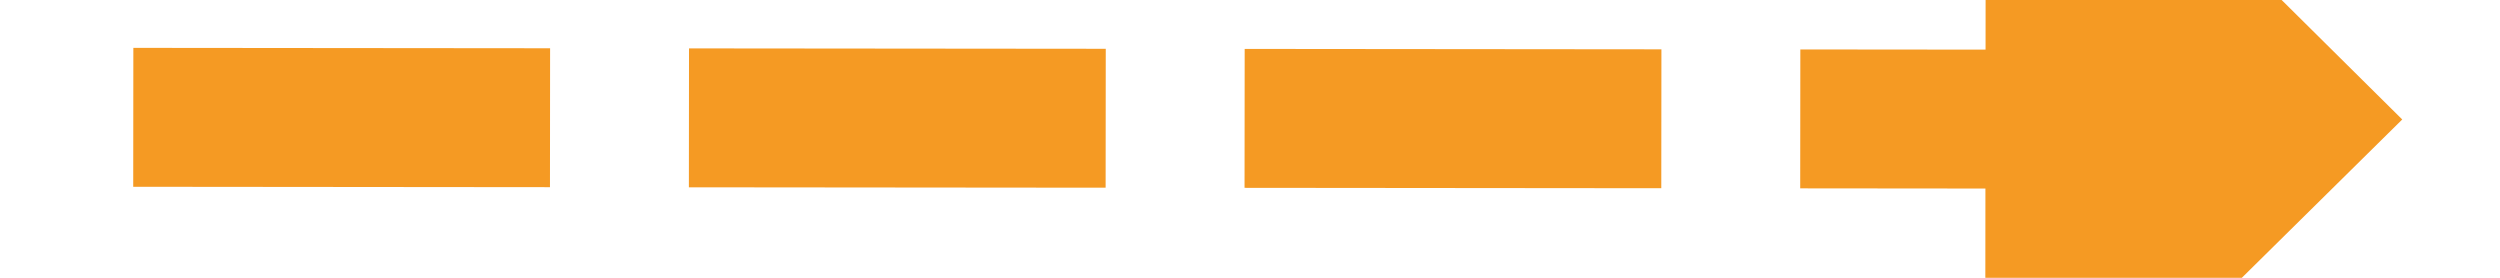 ﻿<?xml version="1.0" encoding="utf-8"?>
<svg version="1.1" xmlns:xlink="http://www.w3.org/1999/xlink" width="54px" height="6px" preserveAspectRatio="xMinYMid meet" viewBox="388 219  54 4" xmlns="http://www.w3.org/2000/svg">
  <g transform="matrix(-0.951 0.309 -0.309 -0.951 877.981 302.941 )">
    <path d="M 430 230.4  L 439 221.5  L 430 212.6  L 430 230.4  Z " fill-rule="nonzero" fill="#f59a23" stroke="none" transform="matrix(-0.951 -0.31 0.31 -0.951 740.047 560.457 )" />
    <path d="M 390 221.5  L 432 221.5  " stroke-width="3" stroke-dasharray="9,3" stroke="#f59a23" fill="none" transform="matrix(-0.951 -0.31 0.31 -0.951 740.047 560.457 )" />
  </g>
</svg>